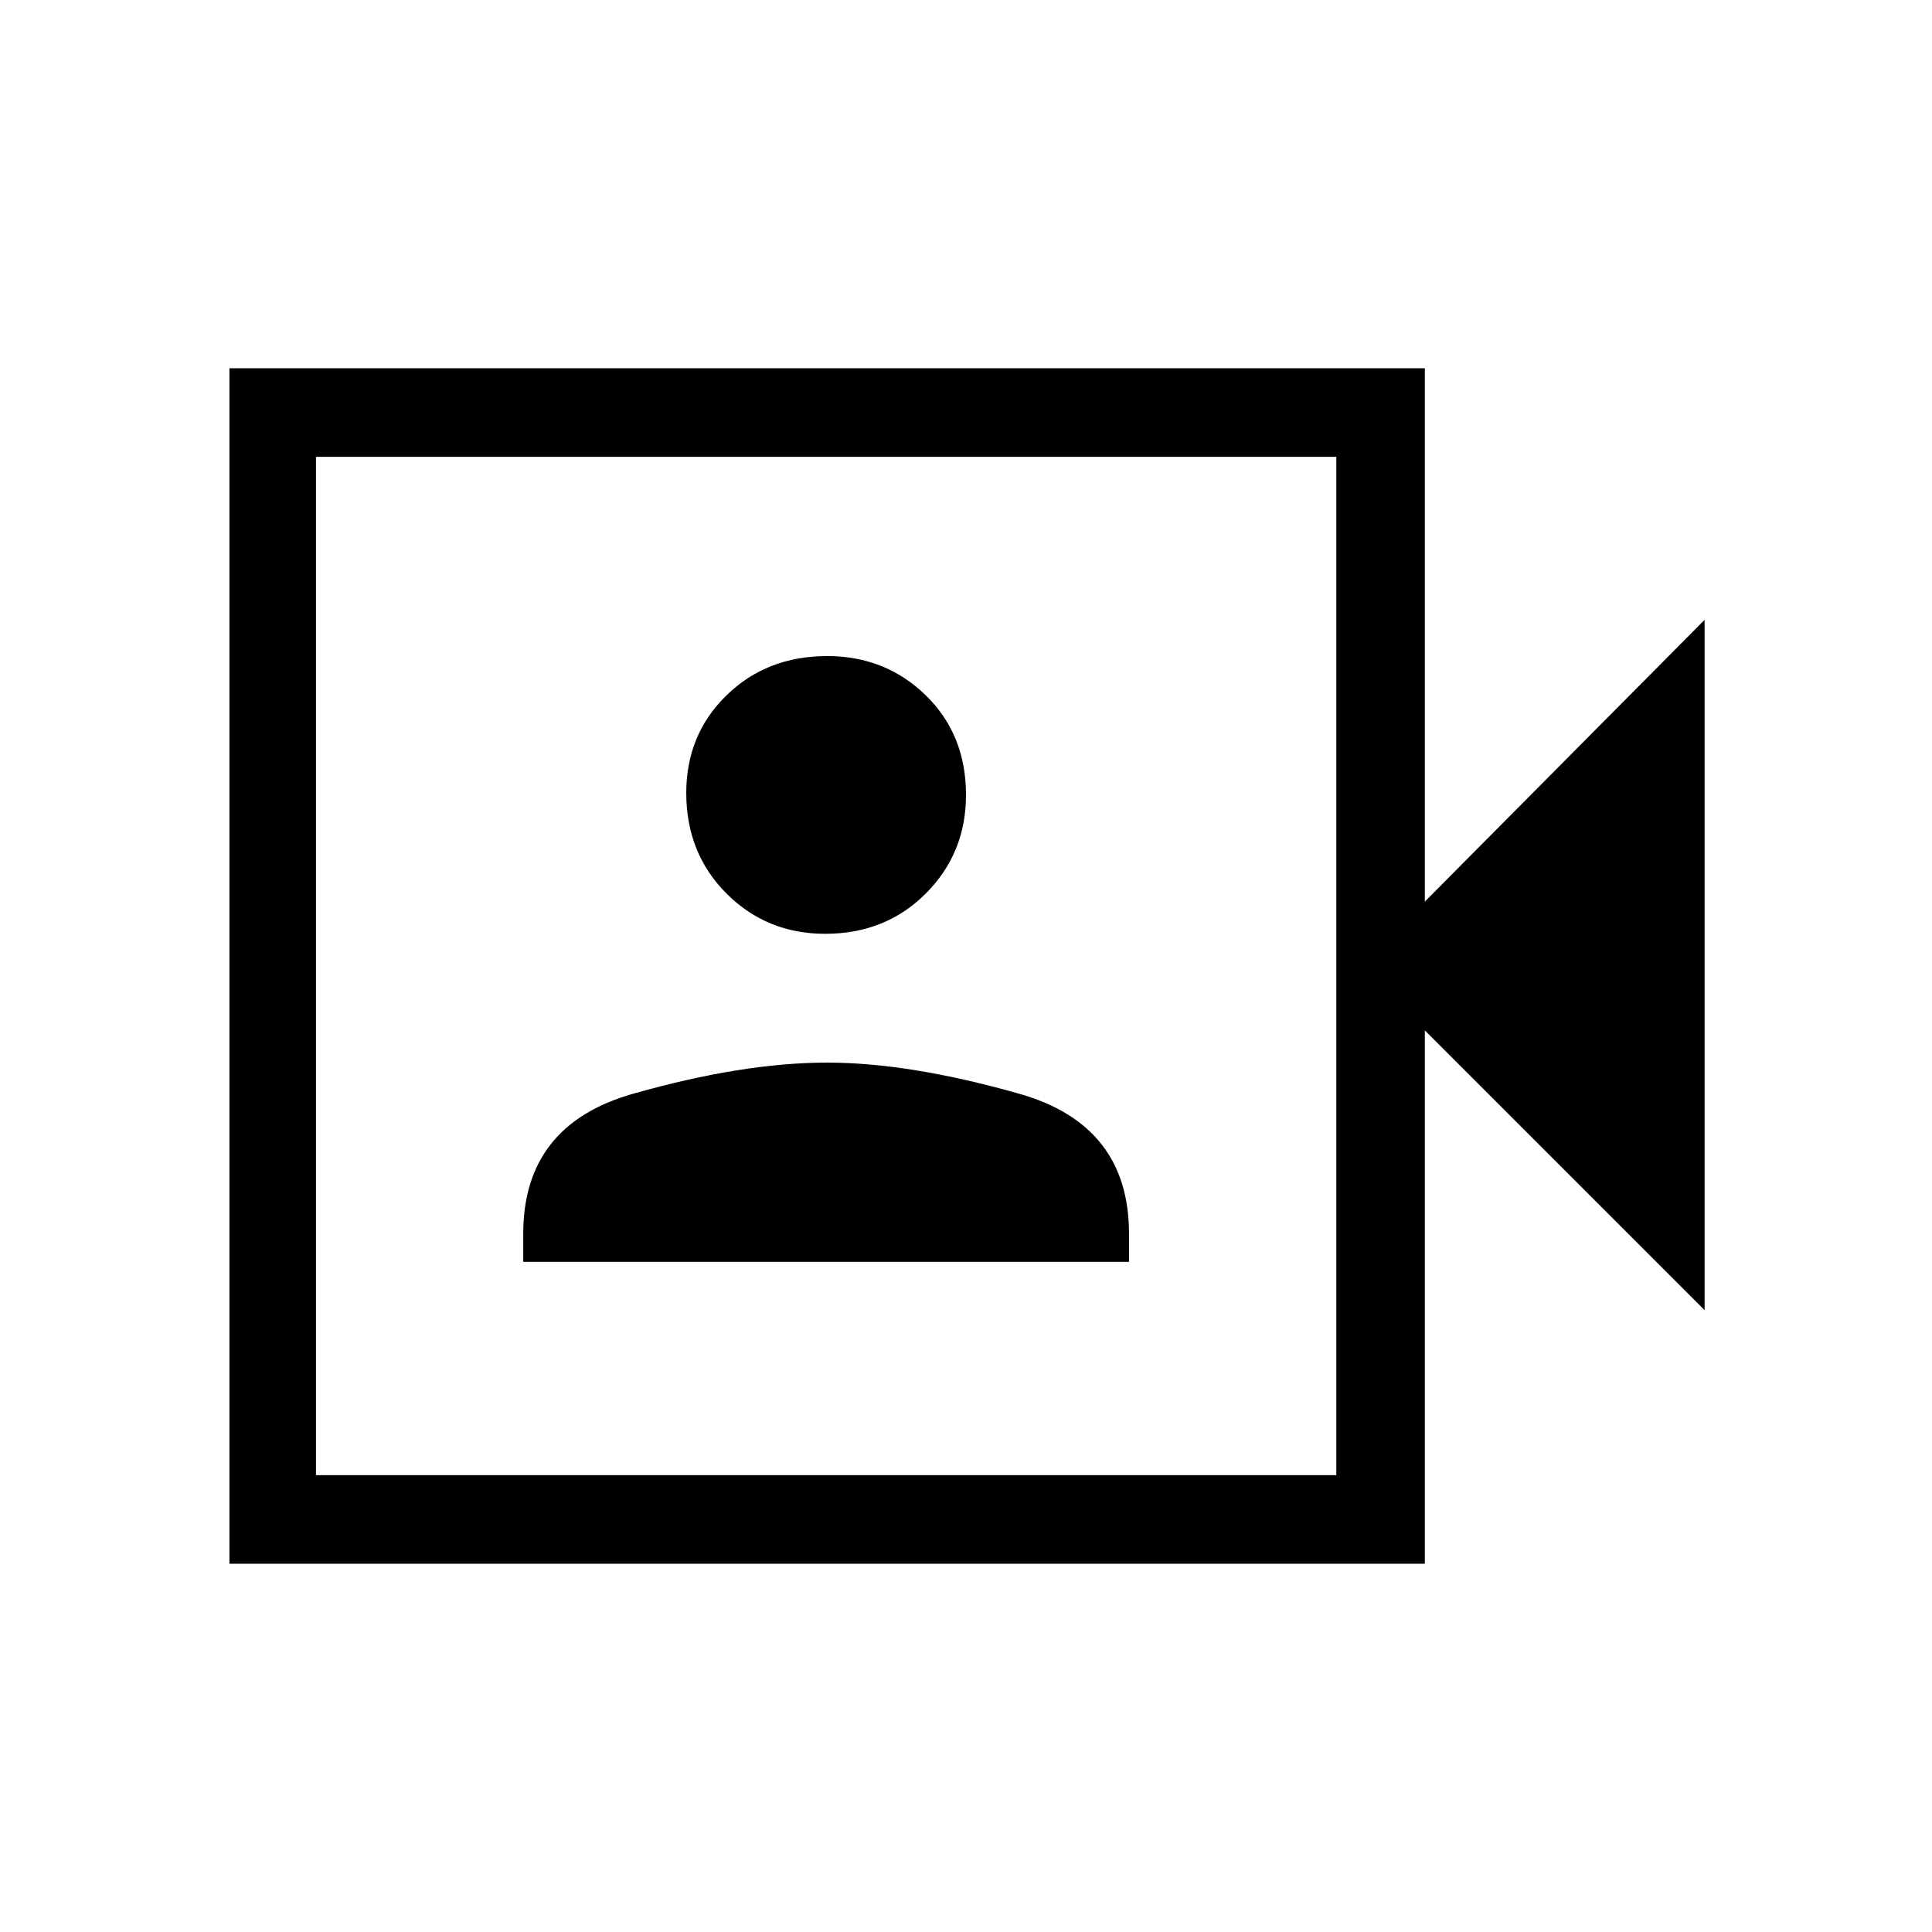 <svg xmlns="http://www.w3.org/2000/svg" height="48" width="48"><path d="M13 31.35H28.05V30.65Q28.05 27.95 25.325 27.175Q22.6 26.4 20.55 26.4Q18.45 26.4 15.725 27.175Q13 27.95 13 30.65ZM20.5 23.2Q22 23.2 23 22.2Q24 21.2 24 19.75Q24 18.25 23 17.275Q22 16.3 20.55 16.3Q19.05 16.3 18.05 17.275Q17.05 18.25 17.05 19.7Q17.05 21.2 18.05 22.2Q19.05 23.2 20.5 23.2ZM5.7 38.85V9.15H35.4V22.4L42.35 15.4V32.55L35.4 25.6V38.85ZM7.85 36.65H33.2V11.35H7.85ZM7.85 36.65V11.35V36.65Z"/></svg>